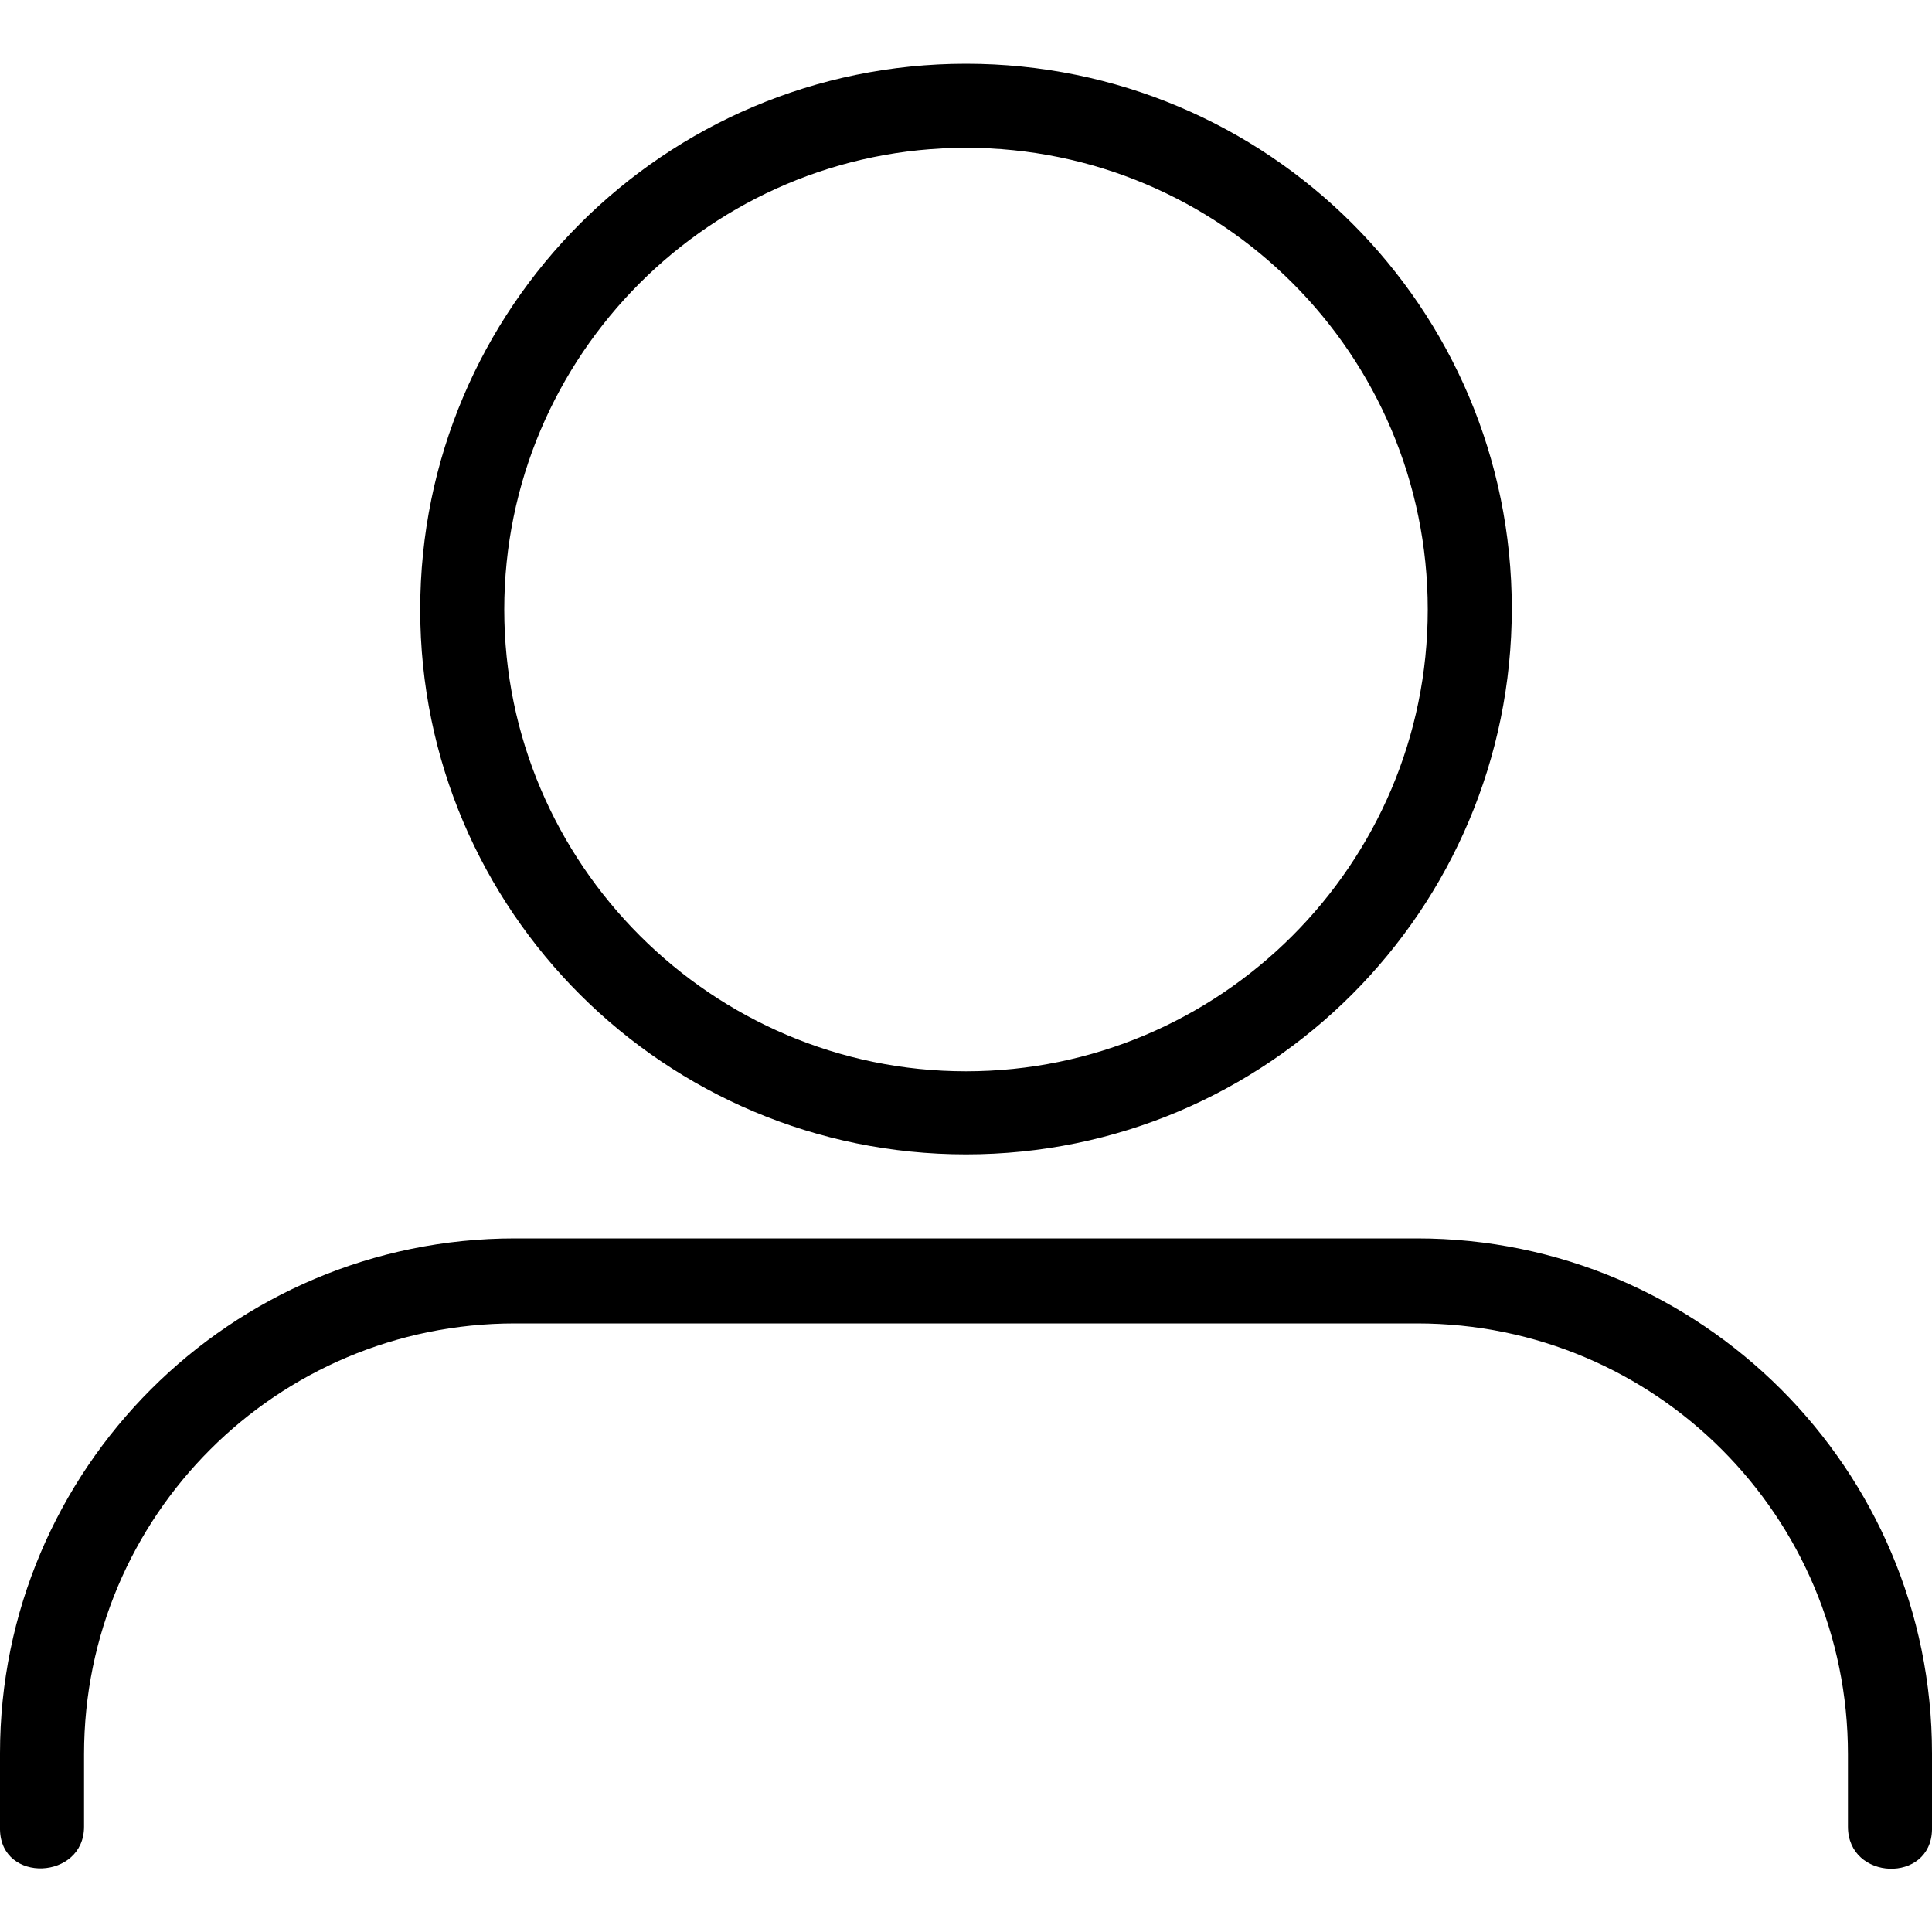 <?xml version="1.0" encoding="utf-8"?>
<!-- Generator: Adobe Illustrator 23.0.2, SVG Export Plug-In . SVG Version: 6.00 Build 0)  -->
<svg version="1.1" id="Camada_1" xmlns="http://www.w3.org/2000/svg" xmlns:xlink="http://www.w3.org/1999/xlink" x="0px" y="0px"
	 viewBox="0 0 20 20" style="enable-background:new 0 0 20 20;" xml:space="preserve">
<g>
	<path d="M10,11.95c3.12,0,5.65-2.53,5.65-5.65S13.12,0.66,10,0.66c-3.12,0-5.65,2.53-5.65,5.65S6.89,11.95,10,11.95z M10,1.53
		c2.64,0,4.78,2.14,4.78,4.78s-2.15,4.78-4.78,4.78S5.22,8.94,5.22,6.31S7.36,1.53,10,1.53z"/>
	<path d="M14.67,12.82H10H5.33C2.39,12.82,0,15.21,0,18.15v0.79c0.01,0.56,0.87,0.52,0.87-0.03v-0.75c0-2.47,2-4.46,4.46-4.46H10
		h4.67c2.47,0,4.46,2,4.46,4.46v0.75c0,0.56,0.86,0.59,0.87,0.03v-0.79C20,15.21,17.61,12.82,14.67,12.82z"/>
</g>
</svg>
